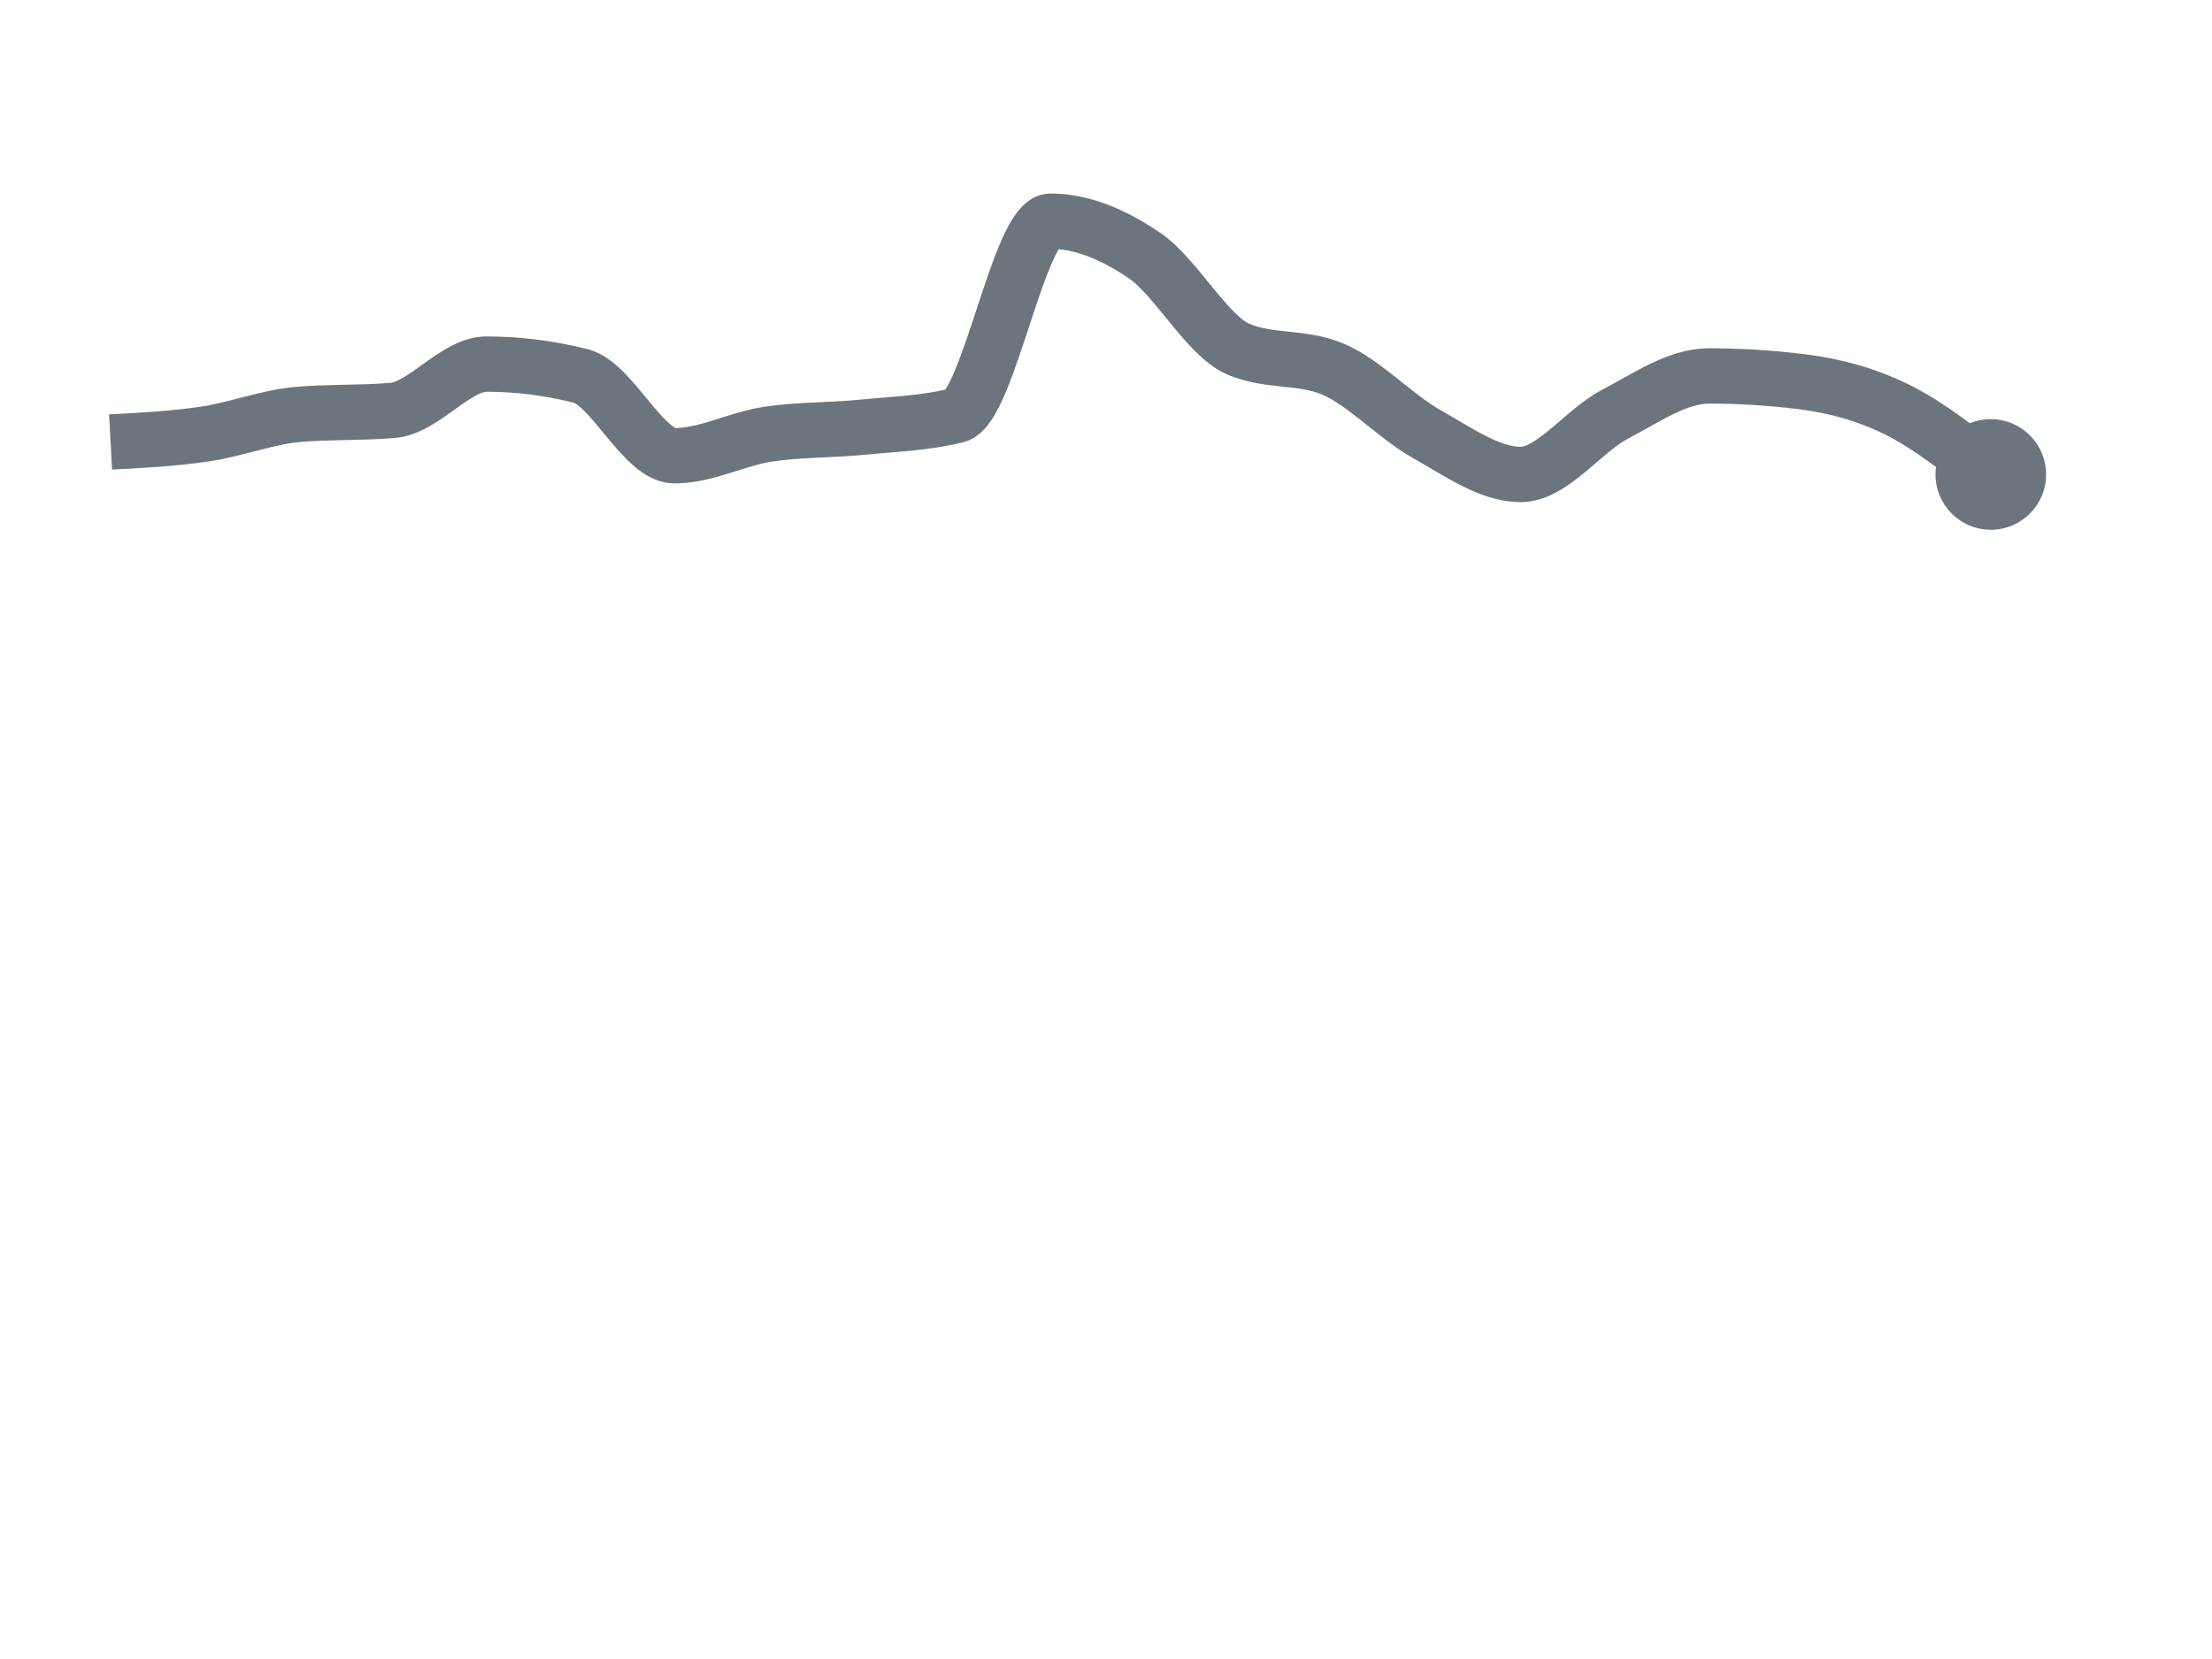<svg xmlns="http://www.w3.org/2000/svg" width="100" height="75" viewBox="0 0 100 75" preserveAspectRatio="xMidYMid meet"><path fill="none" stroke="#6c757d99" stroke-width="2.5" d="M5,19.98C6.417,19.906,7.833,19.832,9.25,19.624C10.667,19.416,12.083,18.851,13.5,18.733C14.917,18.614,16.333,18.673,17.75,18.554C19.167,18.436,20.583,16.46,22,16.46C23.417,16.46,24.833,16.639,26.25,16.995C27.667,17.351,29.083,20.604,30.5,20.604C31.917,20.604,33.333,19.832,34.75,19.624C36.167,19.416,37.583,19.453,39,19.312C40.417,19.171,41.833,19.134,43.25,18.777C44.667,18.421,46.083,10,47.5,10C48.917,10,50.333,10.594,51.75,11.559C53.167,12.525,54.583,15.198,56,15.792C57.417,16.386,58.833,16.089,60.25,16.683C61.667,17.277,63.083,18.829,64.5,19.624C65.917,20.418,67.333,21.45,68.75,21.45C70.167,21.45,71.583,19.475,73,18.733C74.417,17.99,75.833,16.995,77.25,16.995C78.667,16.995,80.083,17.084,81.5,17.262C82.917,17.441,84.333,17.812,85.75,18.51C87.167,19.208,88.583,20.329,90,21.45" stroke-dasharray="99.056" stroke-dashoffset="0"/><circle fill="#6c757d" r="2.5" cx="90" cy="21.45" style="opacity: 1;"/></svg>